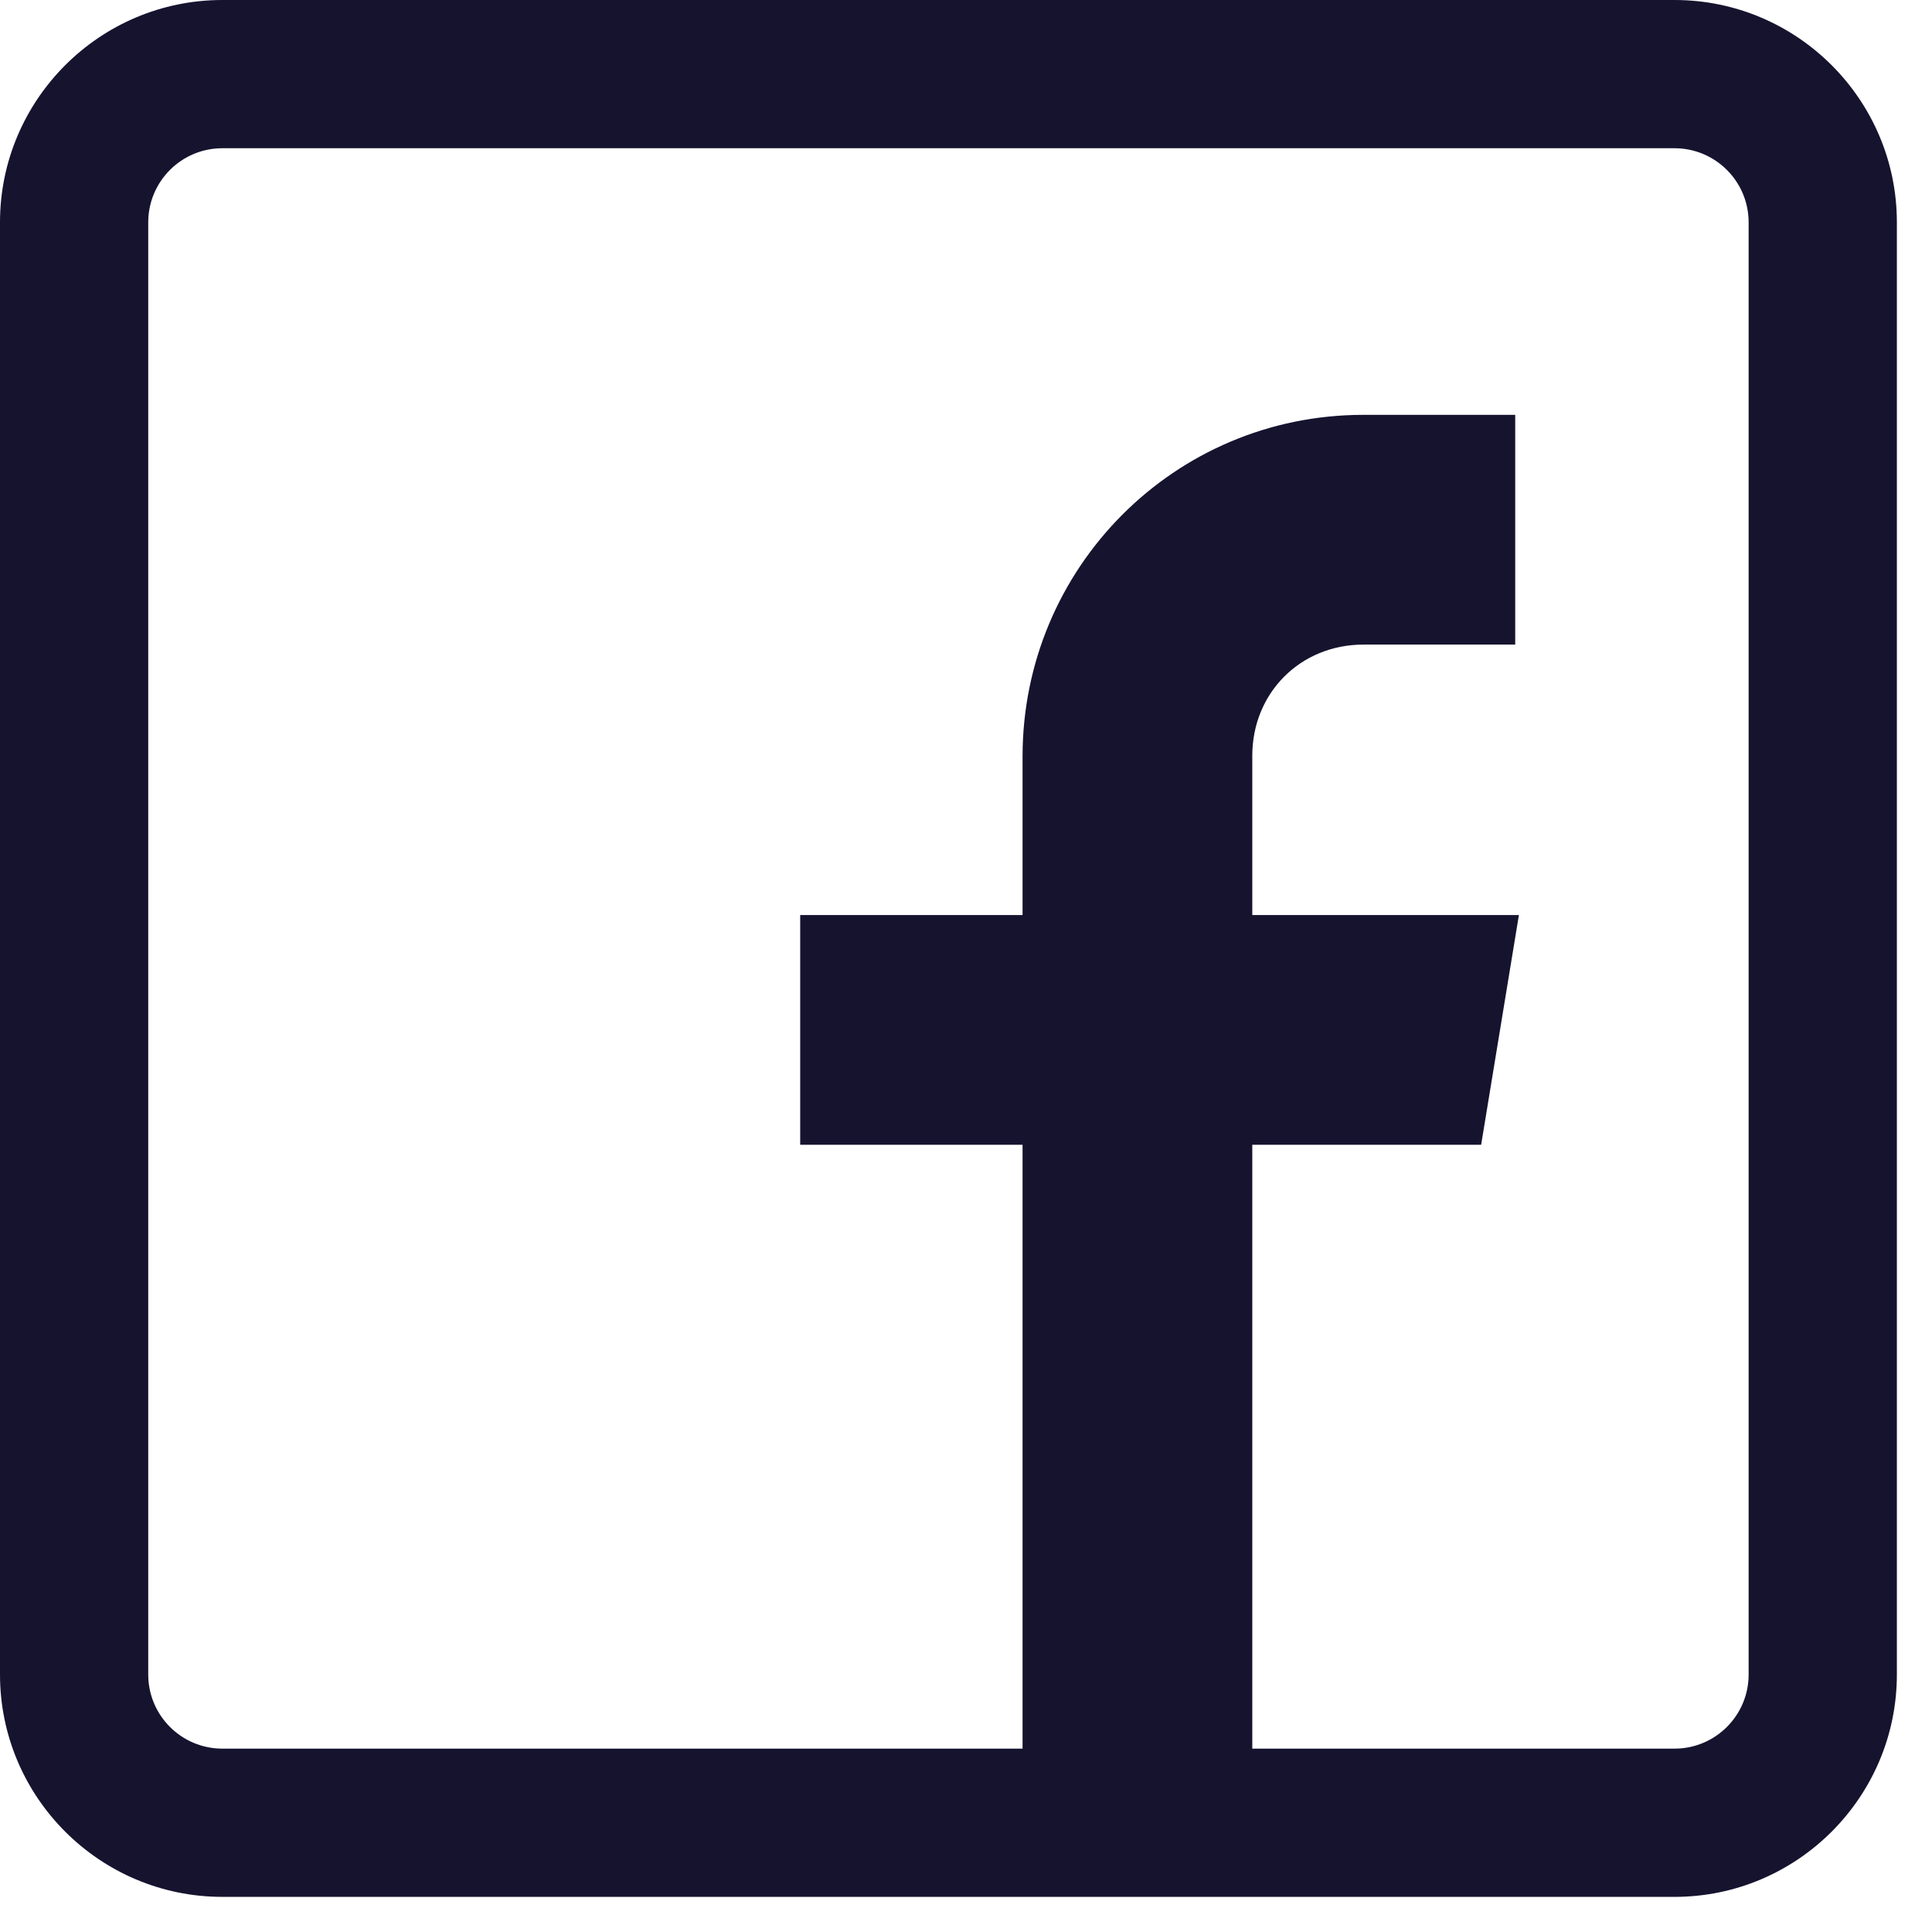<svg xmlns="http://www.w3.org/2000/svg" width="11" height="11" viewBox="0 0 11 11">
    <g fill="none" fillRule="evenodd">
        <g fill="#16132F" fillRule="nonzero">
            <g>
                <path d="M9.534 0H1.266C.568 0 0 .568 0 1.266v8.268c0 .698.568 1.266 1.266 1.266h8.268c.698 0 1.266-.568 1.266-1.266V1.266C10.8.568 10.232 0 9.534 0zm.422 9.534c0 .233-.189.422-.422.422H7.13V6.518h1.303l.215-1.308H7.13v-.907c0-.358.274-.633.633-.633h.864V2.362h-.865c-1.074 0-1.94.87-1.94 1.945v.903H4.556v1.308h1.266v3.438H1.266c-.233 0-.422-.189-.422-.422V1.266c0-.233.189-.422.422-.422h8.268c.233 0 .422.189.422.422v8.268z" transform="translate(-201, -209) translate(201, 209)"/>
            </g>
        </g>
    </g>
</svg>
